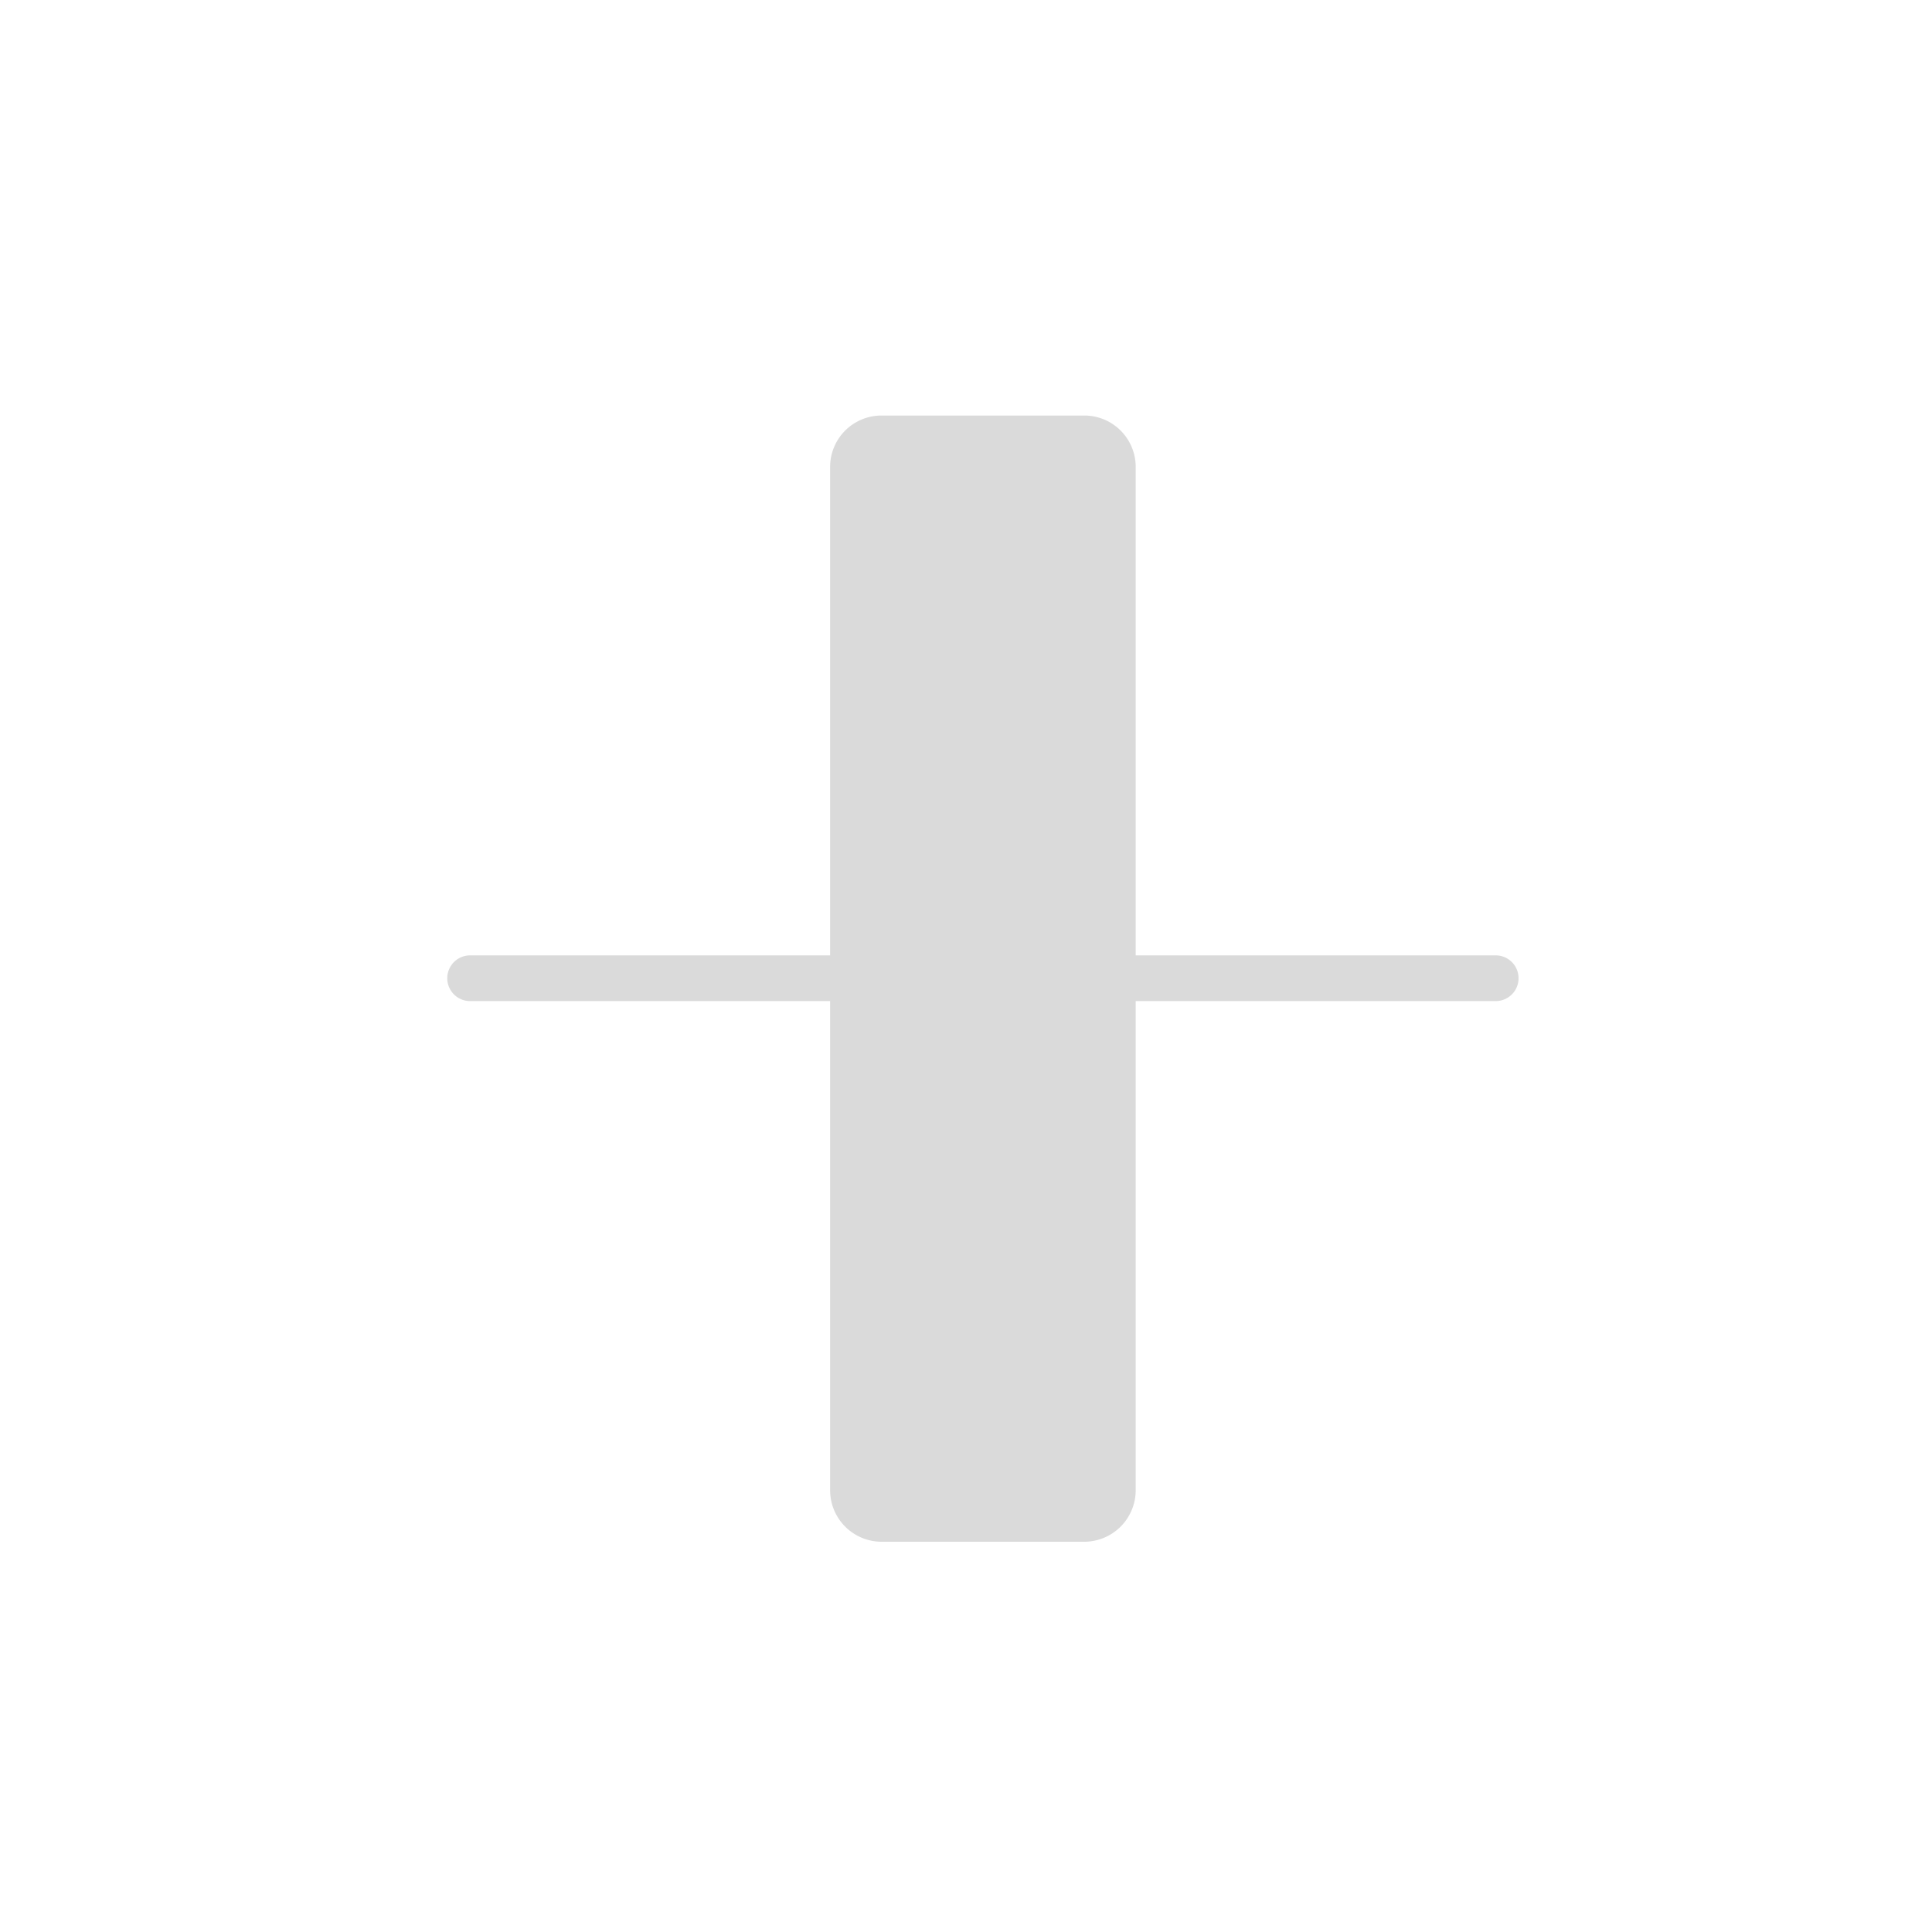 <svg id="Ebene_1" data-name="Ebene 1" xmlns="http://www.w3.org/2000/svg" viewBox="0 0 120 120"><defs><style>.cls-1{fill:#dadada;}</style></defs><path class="cls-1" d="M92.9,59.34H70.54V29a3.19,3.19,0,0,0-3.2-3.19H54.76A3.19,3.19,0,0,0,51.56,29V59.34H29.2a1.42,1.42,0,0,0,0,2.84H51.56V92.56a3.2,3.2,0,0,0,3.2,3.2H67.34a3.2,3.2,0,0,0,3.2-3.2V62.18H92.9a1.42,1.42,0,0,0,0-2.84Z"/></svg>